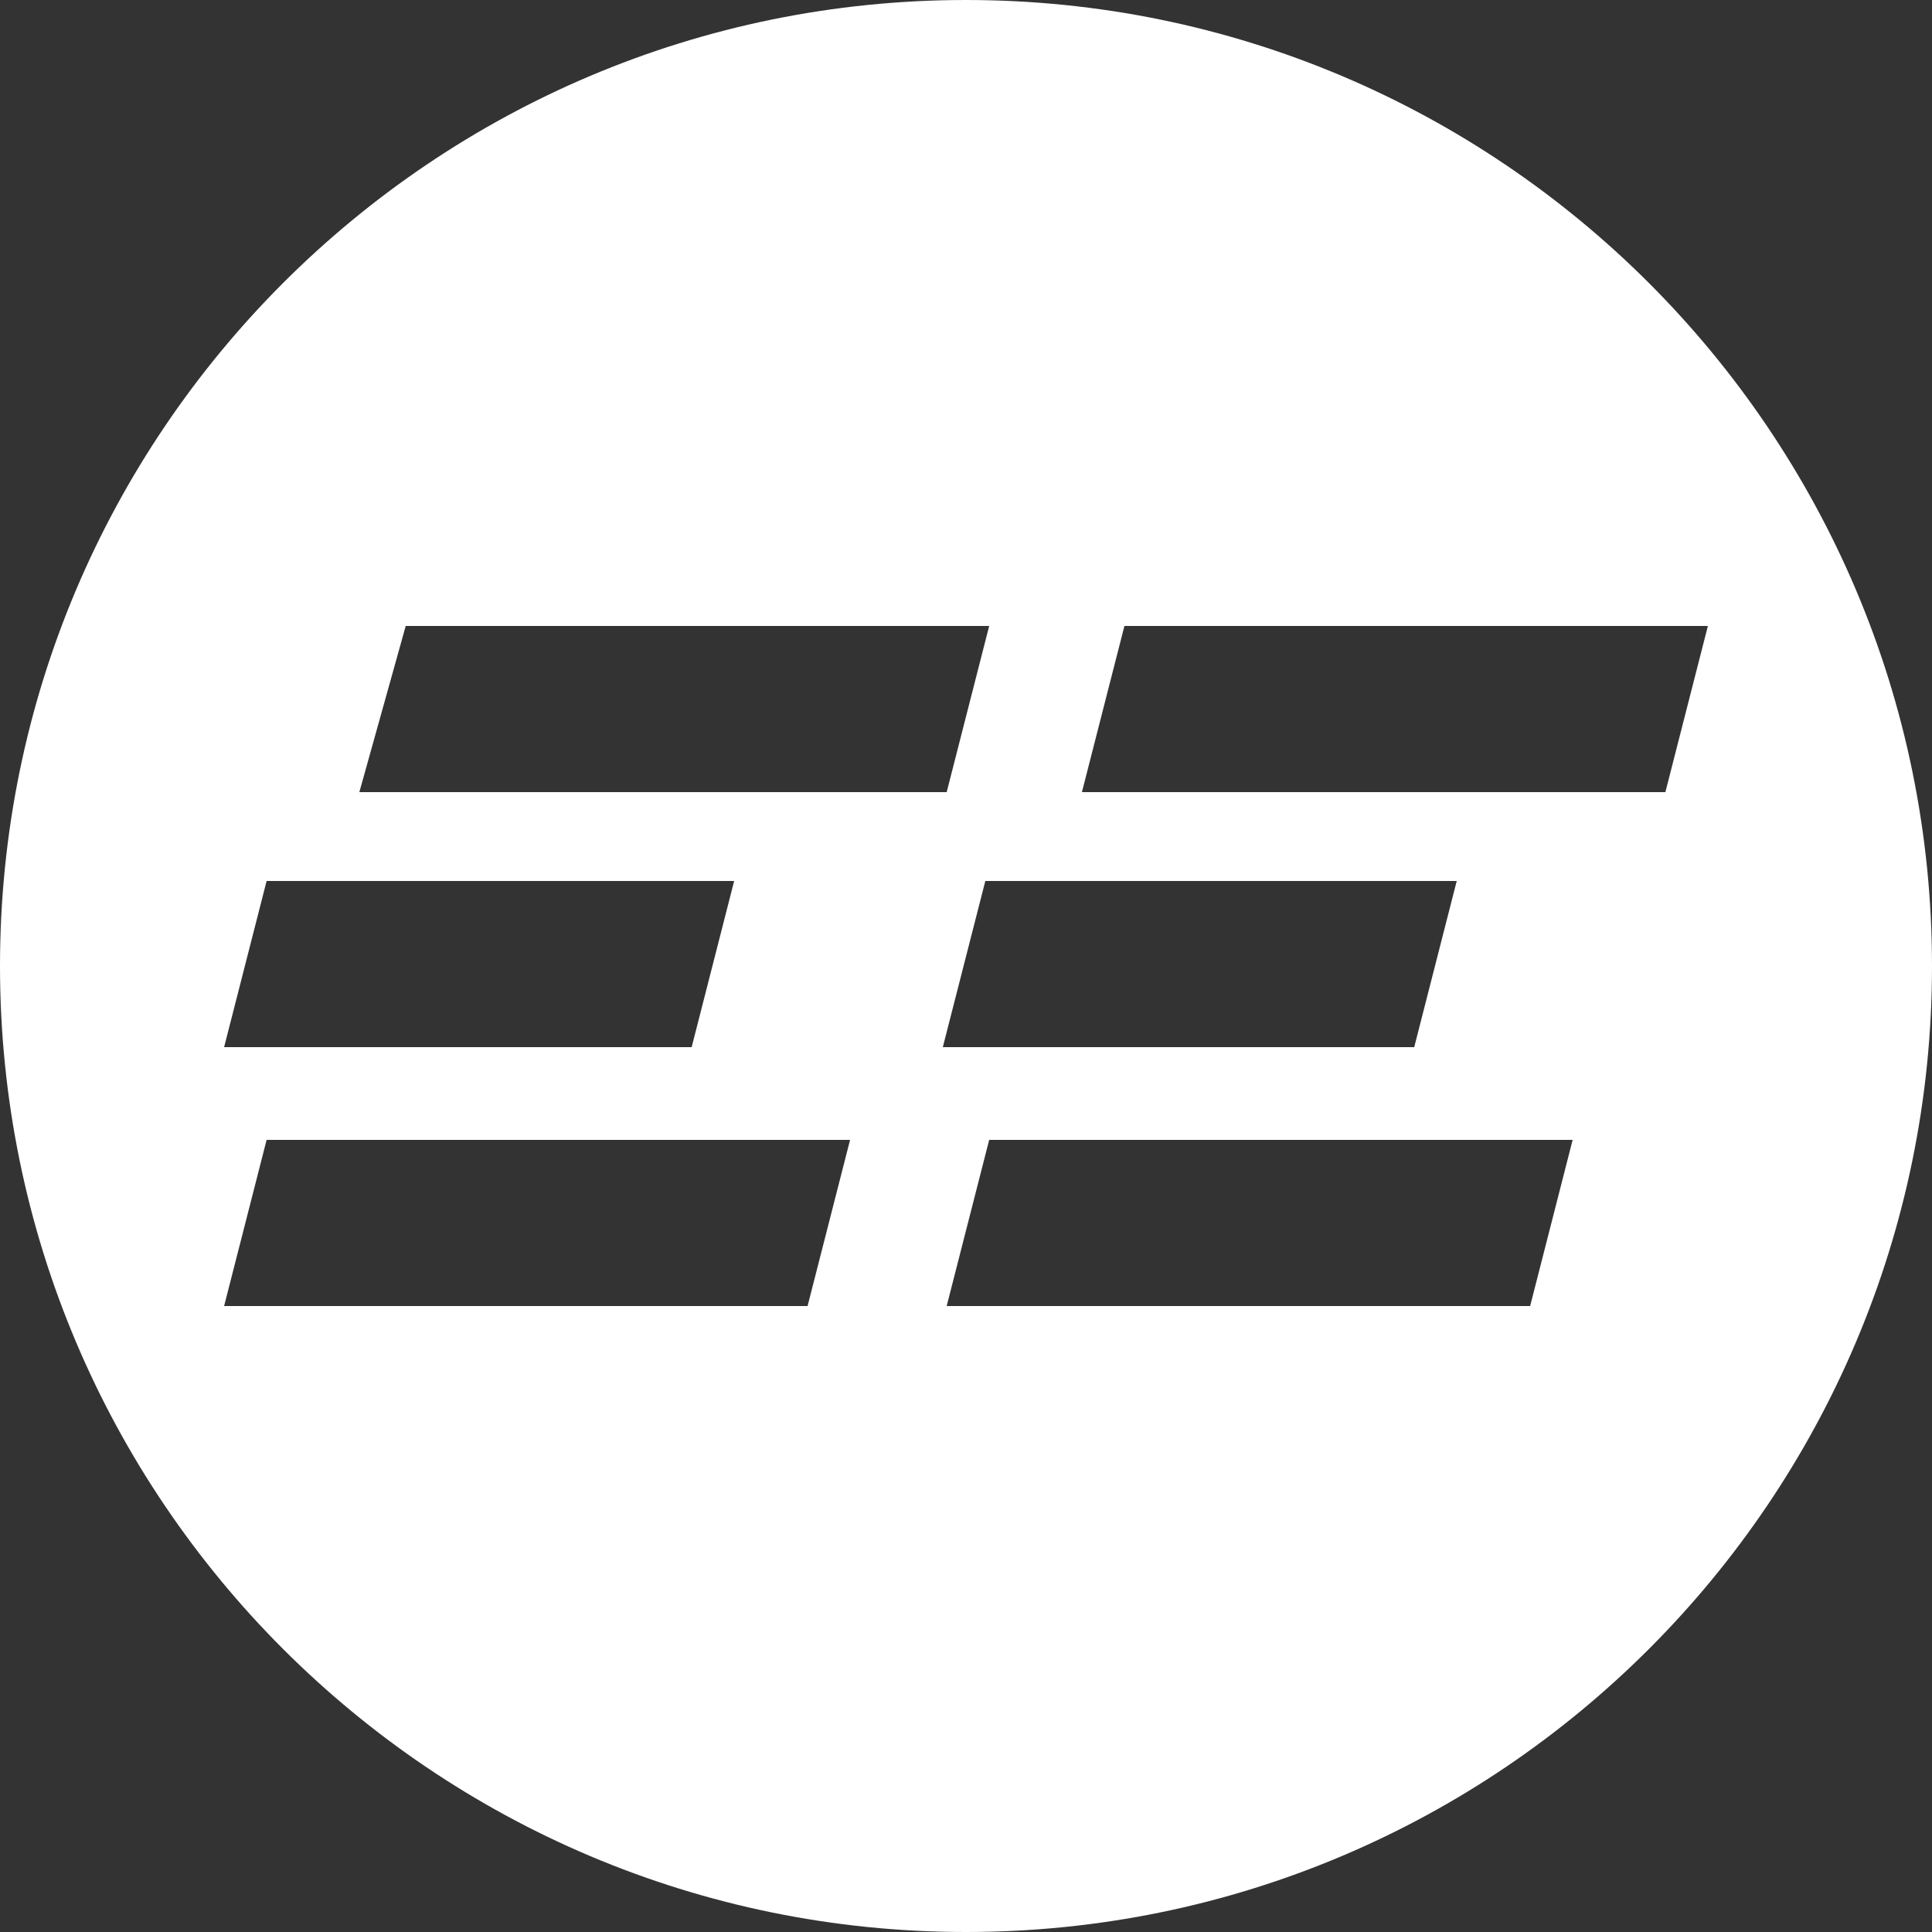 <?xml version="1.0" encoding="utf-8"?>
<!-- Generator: Adobe Illustrator 24.2.3, SVG Export Plug-In . SVG Version: 6.00 Build 0)  -->
<svg version="1.1" id="ee_circular" xmlns="http://www.w3.org/2000/svg" xmlns:xlink="http://www.w3.org/1999/xlink" x="0px"
	 y="0px" viewBox="0 0 150 150" style="enable-background:new 0 0 150 150;" xml:space="preserve">
<rect x="0" y="0" width="150" height="150" fill="#333333" stroke="none"/>
<style type="text/css">
	.st0{fill:#FFFFFF;}
</style>
<path class="st0" d="M75,0C33.6,0,0,33.6,0,75s33.6,75,75,75s75-33.6,75-75S116.4,0,75,0z M31.5,48.6h45.3l-3.3,12.9H27.9L31.5,48.6
	z M20.7,68.4H57l-3.3,12.9H17.4L20.7,68.4z M62.7,101.4H17.4l3.3-12.9H66L62.7,101.4z M76.5,68.4h36.6l-3.3,12.9H73.2L76.5,68.4z
	 M118.8,101.4H73.5l3.3-12.9h45.3L118.8,101.4z M84,61.5l3.3-12.9h45.3l-3.3,12.9H84z"/>
</svg>
